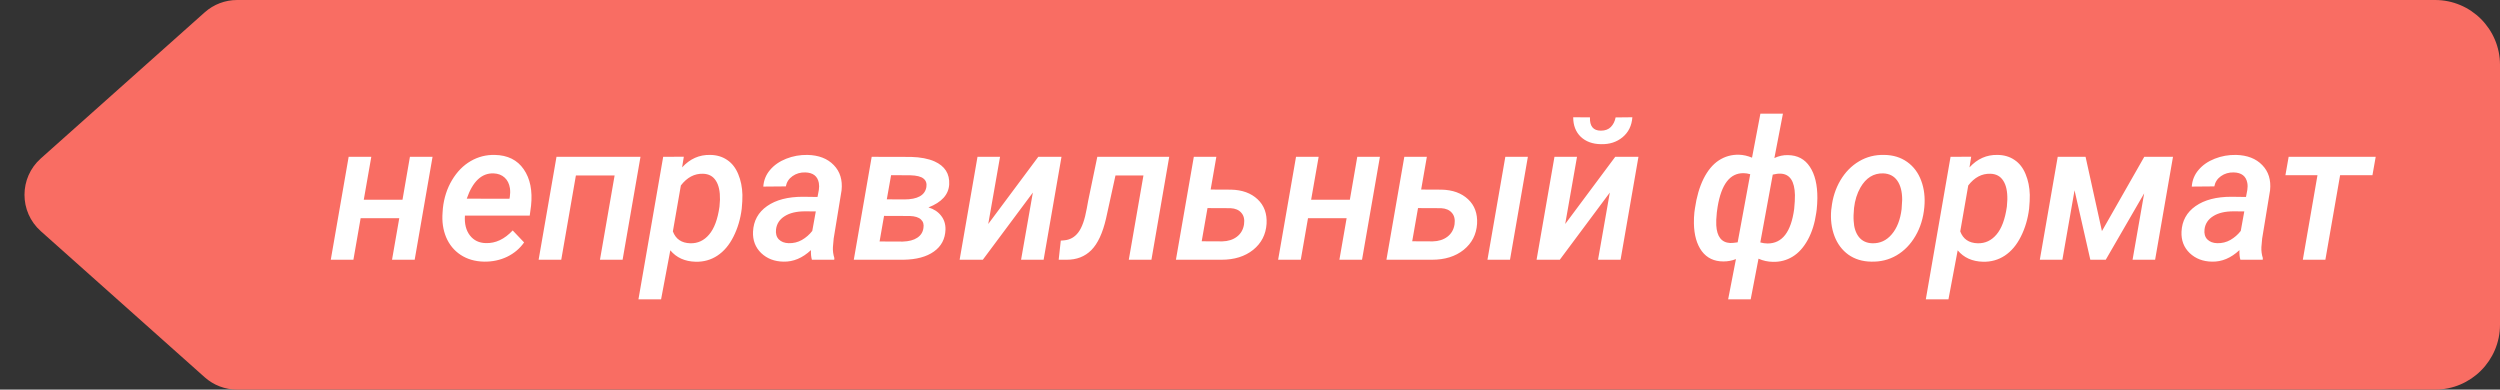 <svg width="154" height="24" viewBox="0 0 154 24" fill="none" xmlns="http://www.w3.org/2000/svg">
<rect x="0" y="0" width="154" height="24" fill="#333333" stroke="none"/>
<path d="M12.609 0.761C13.159 0.271 13.869 0 14.605 0L150 0C152.209 0 154 1.791 154 4V20C154 22.209 152.209 24 150 24H14.605C13.869 24 13.159 23.729 12.609 23.239L2.512 14.239C1.174 13.046 1.174 10.954 2.512 9.761L12.609 0.761Z" fill="#F96D63"/>
<path d="M25.544 16H24.149L24.595 13.44H22.215L21.77 16H20.376L21.477 9.66H22.872L22.409 12.303H24.794L25.251 9.66H26.645L25.544 16ZM29.812 16.117C29.262 16.105 28.783 15.967 28.377 15.701C27.974 15.435 27.676 15.072 27.48 14.611C27.289 14.15 27.217 13.637 27.264 13.07L27.281 12.83C27.351 12.185 27.539 11.607 27.844 11.096C28.152 10.58 28.535 10.19 28.992 9.924C29.449 9.658 29.945 9.531 30.48 9.543C31.273 9.559 31.867 9.854 32.262 10.428C32.66 11.002 32.81 11.75 32.713 12.672L32.631 13.281H28.64C28.605 13.785 28.707 14.191 28.945 14.5C29.183 14.809 29.512 14.967 29.93 14.975C30.527 14.994 31.078 14.734 31.582 14.195L32.285 14.934C32.019 15.312 31.67 15.607 31.236 15.818C30.803 16.025 30.328 16.125 29.812 16.117ZM30.404 10.68C29.67 10.656 29.119 11.176 28.752 12.238L31.383 12.244L31.406 12.121C31.433 11.941 31.435 11.766 31.412 11.594C31.369 11.316 31.26 11.098 31.084 10.938C30.908 10.777 30.681 10.691 30.404 10.68ZM38.352 16H36.958L37.86 10.809H35.475L34.573 16H33.179L34.28 9.66H39.454L38.352 16ZM45.691 12.854C45.613 13.486 45.443 14.06 45.182 14.576C44.924 15.092 44.594 15.482 44.191 15.748C43.793 16.01 43.346 16.135 42.85 16.123C42.19 16.107 41.67 15.873 41.291 15.42L40.723 18.438H39.328L40.852 9.66L42.123 9.654L42.018 10.31C42.502 9.783 43.078 9.527 43.746 9.543C44.148 9.547 44.498 9.65 44.795 9.854C45.092 10.053 45.318 10.344 45.475 10.727C45.635 11.109 45.721 11.535 45.733 12.004C45.736 12.242 45.723 12.525 45.691 12.854ZM44.32 12.73L44.35 12.303C44.361 11.799 44.277 11.408 44.098 11.131C43.922 10.854 43.656 10.711 43.301 10.703C42.777 10.688 42.324 10.928 41.941 11.424L41.449 14.254C41.625 14.727 41.983 14.971 42.522 14.986C42.983 14.998 43.369 14.818 43.682 14.447C43.998 14.076 44.211 13.504 44.32 12.73ZM50.013 16C49.966 15.844 49.947 15.646 49.954 15.408C49.431 15.896 48.866 16.133 48.261 16.117C47.71 16.109 47.253 15.934 46.89 15.59C46.531 15.242 46.362 14.803 46.386 14.271C46.417 13.604 46.706 13.078 47.253 12.695C47.8 12.312 48.534 12.121 49.456 12.121L50.359 12.133L50.441 11.699C50.464 11.547 50.464 11.404 50.441 11.271C50.362 10.85 50.083 10.633 49.603 10.621C49.306 10.613 49.044 10.69 48.818 10.85C48.595 11.006 48.458 11.217 48.407 11.482L47.019 11.494C47.046 11.104 47.185 10.762 47.435 10.469C47.685 10.172 48.017 9.941 48.431 9.777C48.845 9.613 49.282 9.535 49.743 9.543C50.435 9.559 50.974 9.768 51.361 10.17C51.747 10.568 51.907 11.086 51.841 11.723L51.355 14.693L51.308 15.221C51.296 15.451 51.325 15.676 51.396 15.895L51.39 16H50.013ZM48.583 14.98C48.876 14.988 49.148 14.922 49.398 14.781C49.648 14.637 49.861 14.451 50.036 14.225L50.253 13.023L49.591 13.018C49.068 13.018 48.65 13.117 48.337 13.316C48.025 13.512 47.847 13.781 47.804 14.125C47.773 14.387 47.829 14.594 47.974 14.746C48.122 14.895 48.325 14.973 48.583 14.98ZM52.594 16L53.696 9.66L56.121 9.666C56.7 9.682 57.18 9.773 57.563 9.941C58.203 10.227 58.506 10.701 58.471 11.365C58.432 11.99 58.006 12.461 57.194 12.777C57.522 12.875 57.78 13.043 57.967 13.281C58.158 13.52 58.25 13.807 58.242 14.143C58.223 14.721 57.985 15.172 57.528 15.496C57.075 15.82 56.45 15.988 55.653 16H52.594ZM54.457 13.299L54.182 14.875L55.612 14.881C55.99 14.869 56.287 14.791 56.502 14.646C56.721 14.502 56.848 14.303 56.883 14.049C56.922 13.826 56.871 13.65 56.731 13.521C56.594 13.389 56.365 13.316 56.045 13.305L54.457 13.299ZM54.627 12.279L55.694 12.285C56.522 12.285 56.979 12.031 57.065 11.523C57.1 11.297 57.041 11.123 56.889 11.002C56.74 10.877 56.471 10.809 56.08 10.797L54.891 10.791L54.627 12.279ZM63.958 9.66H65.388L64.287 16H62.898L63.624 11.863L60.542 16H59.113L60.214 9.66H61.603L60.876 13.797L63.958 9.66ZM72.024 9.66L70.928 16H69.534L70.436 10.809H68.713L68.133 13.457C67.926 14.355 67.624 15.006 67.225 15.408C66.827 15.807 66.317 16.004 65.696 16H65.215L65.344 14.822L65.555 14.805C65.911 14.773 66.2 14.611 66.422 14.318C66.649 14.021 66.823 13.531 66.944 12.848L67.032 12.367L67.594 9.66H72.024ZM74.576 11.676L75.83 11.682C76.517 11.697 77.062 11.895 77.465 12.273C77.871 12.652 78.056 13.156 78.021 13.785C77.978 14.445 77.703 14.98 77.195 15.391C76.687 15.797 76.037 16 75.244 16H72.437L73.539 9.66H74.927L74.576 11.676ZM74.382 12.818L74.025 14.863L75.291 14.869C75.65 14.861 75.951 14.766 76.193 14.582C76.435 14.398 76.582 14.145 76.632 13.82C76.675 13.52 76.621 13.283 76.468 13.111C76.32 12.935 76.099 12.84 75.806 12.824L74.382 12.818ZM83.901 16H82.507L82.952 13.44H80.573L80.128 16H78.733L79.835 9.66H81.229L80.766 12.303H83.151L83.608 9.66H85.003L83.901 16ZM87.543 11.676L88.797 11.682C89.484 11.697 90.029 11.895 90.432 12.273C90.838 12.652 91.023 13.156 90.988 13.785C90.945 14.445 90.67 14.98 90.162 15.391C89.654 15.797 89.004 16 88.211 16H85.404L86.506 9.66H87.894L87.543 11.676ZM87.35 12.818L86.992 14.863L88.258 14.869C88.617 14.861 88.918 14.766 89.16 14.582C89.402 14.398 89.549 14.145 89.6 13.82C89.642 13.52 89.588 13.283 89.436 13.111C89.287 12.935 89.066 12.84 88.773 12.824L87.35 12.818ZM93.016 16H91.627L92.728 9.66H94.117L93.016 16ZM99.499 9.66H100.929L99.827 16H98.439L99.165 11.863L96.083 16H94.653L95.755 9.66H97.144L96.417 13.797L99.499 9.66ZM100.554 7.223C100.515 7.742 100.314 8.152 99.95 8.453C99.587 8.754 99.142 8.896 98.614 8.881C98.099 8.873 97.685 8.721 97.372 8.424C97.064 8.123 96.909 7.723 96.909 7.223L97.941 7.229C97.921 7.775 98.145 8.049 98.614 8.049C98.876 8.049 99.081 7.973 99.23 7.82C99.378 7.668 99.476 7.473 99.522 7.234L100.554 7.223ZM107.122 9.531C107.388 9.539 107.656 9.6 107.925 9.713L108.441 7H109.829L109.302 9.736C109.575 9.607 109.853 9.547 110.134 9.555C110.728 9.562 111.179 9.803 111.488 10.275C111.8 10.744 111.954 11.387 111.95 12.203C111.947 12.453 111.933 12.688 111.909 12.906L111.88 13.117C111.79 13.754 111.616 14.307 111.359 14.775C111.101 15.244 110.788 15.59 110.421 15.812C110.054 16.035 109.65 16.141 109.208 16.129C108.9 16.125 108.605 16.061 108.324 15.935L107.843 18.438H106.454L106.935 15.959C106.693 16.057 106.435 16.105 106.161 16.105C105.591 16.105 105.148 15.895 104.831 15.473C104.519 15.047 104.357 14.475 104.345 13.756C104.341 13.521 104.351 13.297 104.374 13.082L104.409 12.83C104.511 12.127 104.687 11.521 104.937 11.014C105.191 10.506 105.503 10.129 105.874 9.883C106.249 9.637 106.665 9.52 107.122 9.531ZM110.521 12.877C110.556 12.521 110.572 12.232 110.568 12.01C110.548 11.162 110.257 10.725 109.695 10.697C109.558 10.69 109.394 10.709 109.202 10.756L108.435 14.934C108.587 14.977 108.738 14.998 108.886 14.998C109.784 14.998 110.329 14.291 110.521 12.877ZM105.757 13.082C105.722 13.422 105.71 13.685 105.722 13.873C105.761 14.576 106.046 14.941 106.577 14.969C106.671 14.973 106.825 14.959 107.04 14.928L107.814 10.732C107.673 10.69 107.538 10.668 107.409 10.668C106.57 10.652 106.034 11.346 105.804 12.748L105.757 13.082ZM112.821 12.807C112.887 12.185 113.069 11.621 113.366 11.113C113.666 10.605 114.051 10.213 114.52 9.936C114.989 9.658 115.508 9.527 116.079 9.543C116.621 9.551 117.09 9.695 117.485 9.977C117.879 10.258 118.166 10.643 118.346 11.131C118.53 11.619 118.594 12.162 118.539 12.76C118.477 13.432 118.293 14.025 117.989 14.541C117.688 15.057 117.301 15.453 116.829 15.73C116.36 16.004 115.838 16.133 115.264 16.117C114.725 16.109 114.258 15.967 113.864 15.69C113.473 15.408 113.186 15.025 113.002 14.541C112.819 14.053 112.752 13.516 112.803 12.93L112.821 12.807ZM114.186 13.609C114.205 14.02 114.313 14.35 114.508 14.6C114.707 14.846 114.983 14.975 115.334 14.986C115.811 14.998 116.209 14.815 116.53 14.435C116.854 14.057 117.057 13.539 117.139 12.883L117.174 12.309C117.174 11.809 117.075 11.416 116.875 11.131C116.676 10.846 116.387 10.695 116.008 10.68C115.414 10.664 114.946 10.955 114.602 11.553C114.395 11.916 114.264 12.334 114.209 12.807C114.178 13.135 114.17 13.402 114.186 13.609ZM124.994 12.854C124.916 13.486 124.746 14.06 124.484 14.576C124.226 15.092 123.896 15.482 123.494 15.748C123.095 16.01 122.648 16.135 122.152 16.123C121.492 16.107 120.972 15.873 120.593 15.42L120.025 18.438H118.63L120.154 9.66L121.425 9.654L121.32 10.31C121.804 9.783 122.38 9.527 123.048 9.543C123.451 9.547 123.8 9.65 124.097 9.854C124.394 10.053 124.621 10.344 124.777 10.727C124.937 11.109 125.023 11.535 125.035 12.004C125.039 12.242 125.025 12.525 124.994 12.854ZM123.623 12.73L123.652 12.303C123.664 11.799 123.58 11.408 123.4 11.131C123.224 10.854 122.959 10.711 122.603 10.703C122.08 10.688 121.626 10.928 121.244 11.424L120.751 14.254C120.927 14.727 121.285 14.971 121.824 14.986C122.285 14.998 122.671 14.818 122.984 14.447C123.3 14.076 123.513 13.504 123.623 12.73ZM129.479 14.236L132.087 9.66H133.856L132.755 16H131.366L132.081 11.91L129.714 16H128.764L127.792 11.723L127.042 16H125.653L126.755 9.66H128.471L129.479 14.236ZM138.008 16C137.961 15.844 137.941 15.646 137.949 15.408C137.426 15.896 136.861 16.133 136.256 16.117C135.705 16.109 135.248 15.934 134.885 15.59C134.525 15.242 134.357 14.803 134.381 14.271C134.412 13.604 134.701 13.078 135.248 12.695C135.795 12.312 136.529 12.121 137.451 12.121L138.353 12.133L138.435 11.699C138.459 11.547 138.459 11.404 138.435 11.271C138.357 10.85 138.078 10.633 137.597 10.621C137.301 10.613 137.039 10.69 136.812 10.85C136.59 11.006 136.453 11.217 136.402 11.482L135.013 11.494C135.041 11.104 135.179 10.762 135.429 10.469C135.679 10.172 136.011 9.941 136.426 9.777C136.84 9.613 137.277 9.535 137.738 9.543C138.429 9.559 138.969 9.768 139.355 10.17C139.742 10.568 139.902 11.086 139.836 11.723L139.349 14.693L139.302 15.221C139.291 15.451 139.32 15.676 139.39 15.895L139.385 16H138.008ZM136.578 14.98C136.871 14.988 137.142 14.922 137.392 14.781C137.642 14.637 137.855 14.451 138.031 14.225L138.248 13.023L137.586 13.018C137.062 13.018 136.644 13.117 136.332 13.316C136.019 13.512 135.842 13.781 135.799 14.125C135.767 14.387 135.824 14.594 135.969 14.746C136.117 14.895 136.32 14.973 136.578 14.98ZM146.143 10.791H144.151L143.243 16H141.854L142.757 10.791H140.782L140.981 9.66H146.343L146.143 10.791Z" fill="white"/>
</svg>
